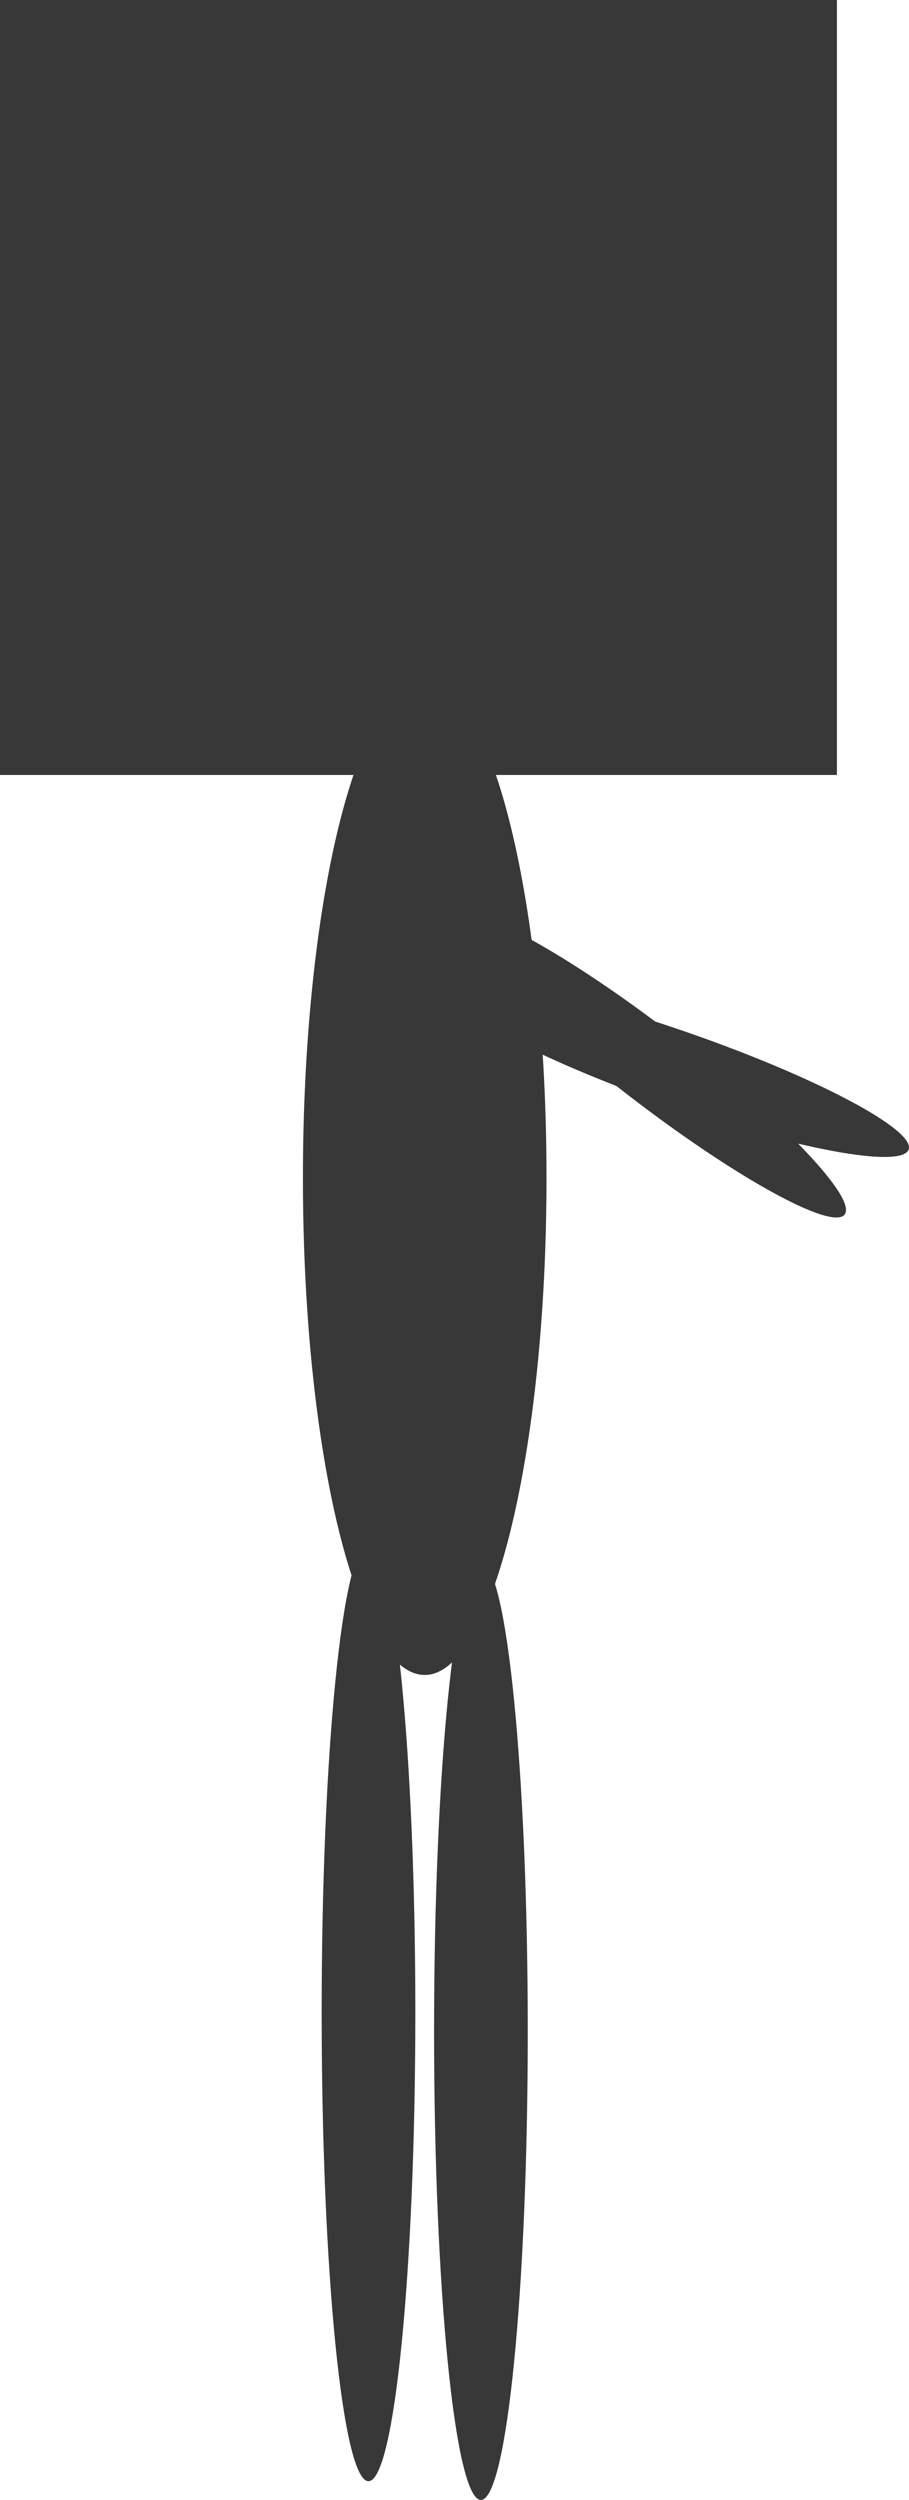 <svg version="1.1" xmlns="http://www.w3.org/2000/svg" xmlns:xlink="http://www.w3.org/1999/xlink" width="48.514" height="133.333" viewBox="0,0,48.514,133.333"><g transform="translate(-517.554,-260.895)"><g data-paper-data="{&quot;isPaintingLayer&quot;:true}" fill="#383838" fill-rule="nonzero" stroke="none" stroke-linecap="butt" stroke-linejoin="miter" stroke-miterlimit="10" stroke-dasharray="" stroke-dashoffset="0" style="mix-blend-mode: normal"><path d="M546.721,323.728c0,14.636 -2.91,26.5 -6.5,26.5c-3.59,0 -6.5,-11.864 -6.5,-26.5c0,-14.636 2.91,-26.5 6.5,-26.5c3.59,0 6.5,11.864 6.5,26.5z" stroke-width="0"/><path d="M545.721,369.228c0,13.807 -1.119,25 -2.5,25c-1.381,0 -2.5,-11.193 -2.5,-25c0,-13.807 1.119,-25 2.5,-25c1.381,0 2.5,11.193 2.5,25z" stroke-width="0"/><path d="M539.721,368.228c0,13.807 -1.119,25 -2.5,25c-1.381,0 -2.5,-11.193 -2.5,-25c0,-13.807 1.119,-25 2.5,-25c1.381,0 2.5,11.193 2.5,25z" stroke-width="0"/><path d="M551.111,319.327c-5.69,-4.379 -9.756,-8.639 -9.082,-9.514c0.674,-0.875 5.832,1.965 11.522,6.344c5.69,4.379 9.756,8.639 9.082,9.514c-0.674,0.875 -5.832,-1.965 -11.522,-6.344z" data-paper-data="{&quot;index&quot;:null}" stroke-width="0"/><path d="M566.05,322.203c-0.365,1.043 -6.154,-0.033 -12.931,-2.404c-6.777,-2.37 -11.976,-5.137 -11.611,-6.179c0.365,-1.043 6.154,0.033 12.931,2.404c6.777,2.37 11.976,5.137 11.611,6.179z" data-paper-data="{&quot;index&quot;:null}" stroke-width="0"/><path d="M517.554,302.228v-41.333h44.667v41.333z" stroke-width="NaN"/></g></g></svg>